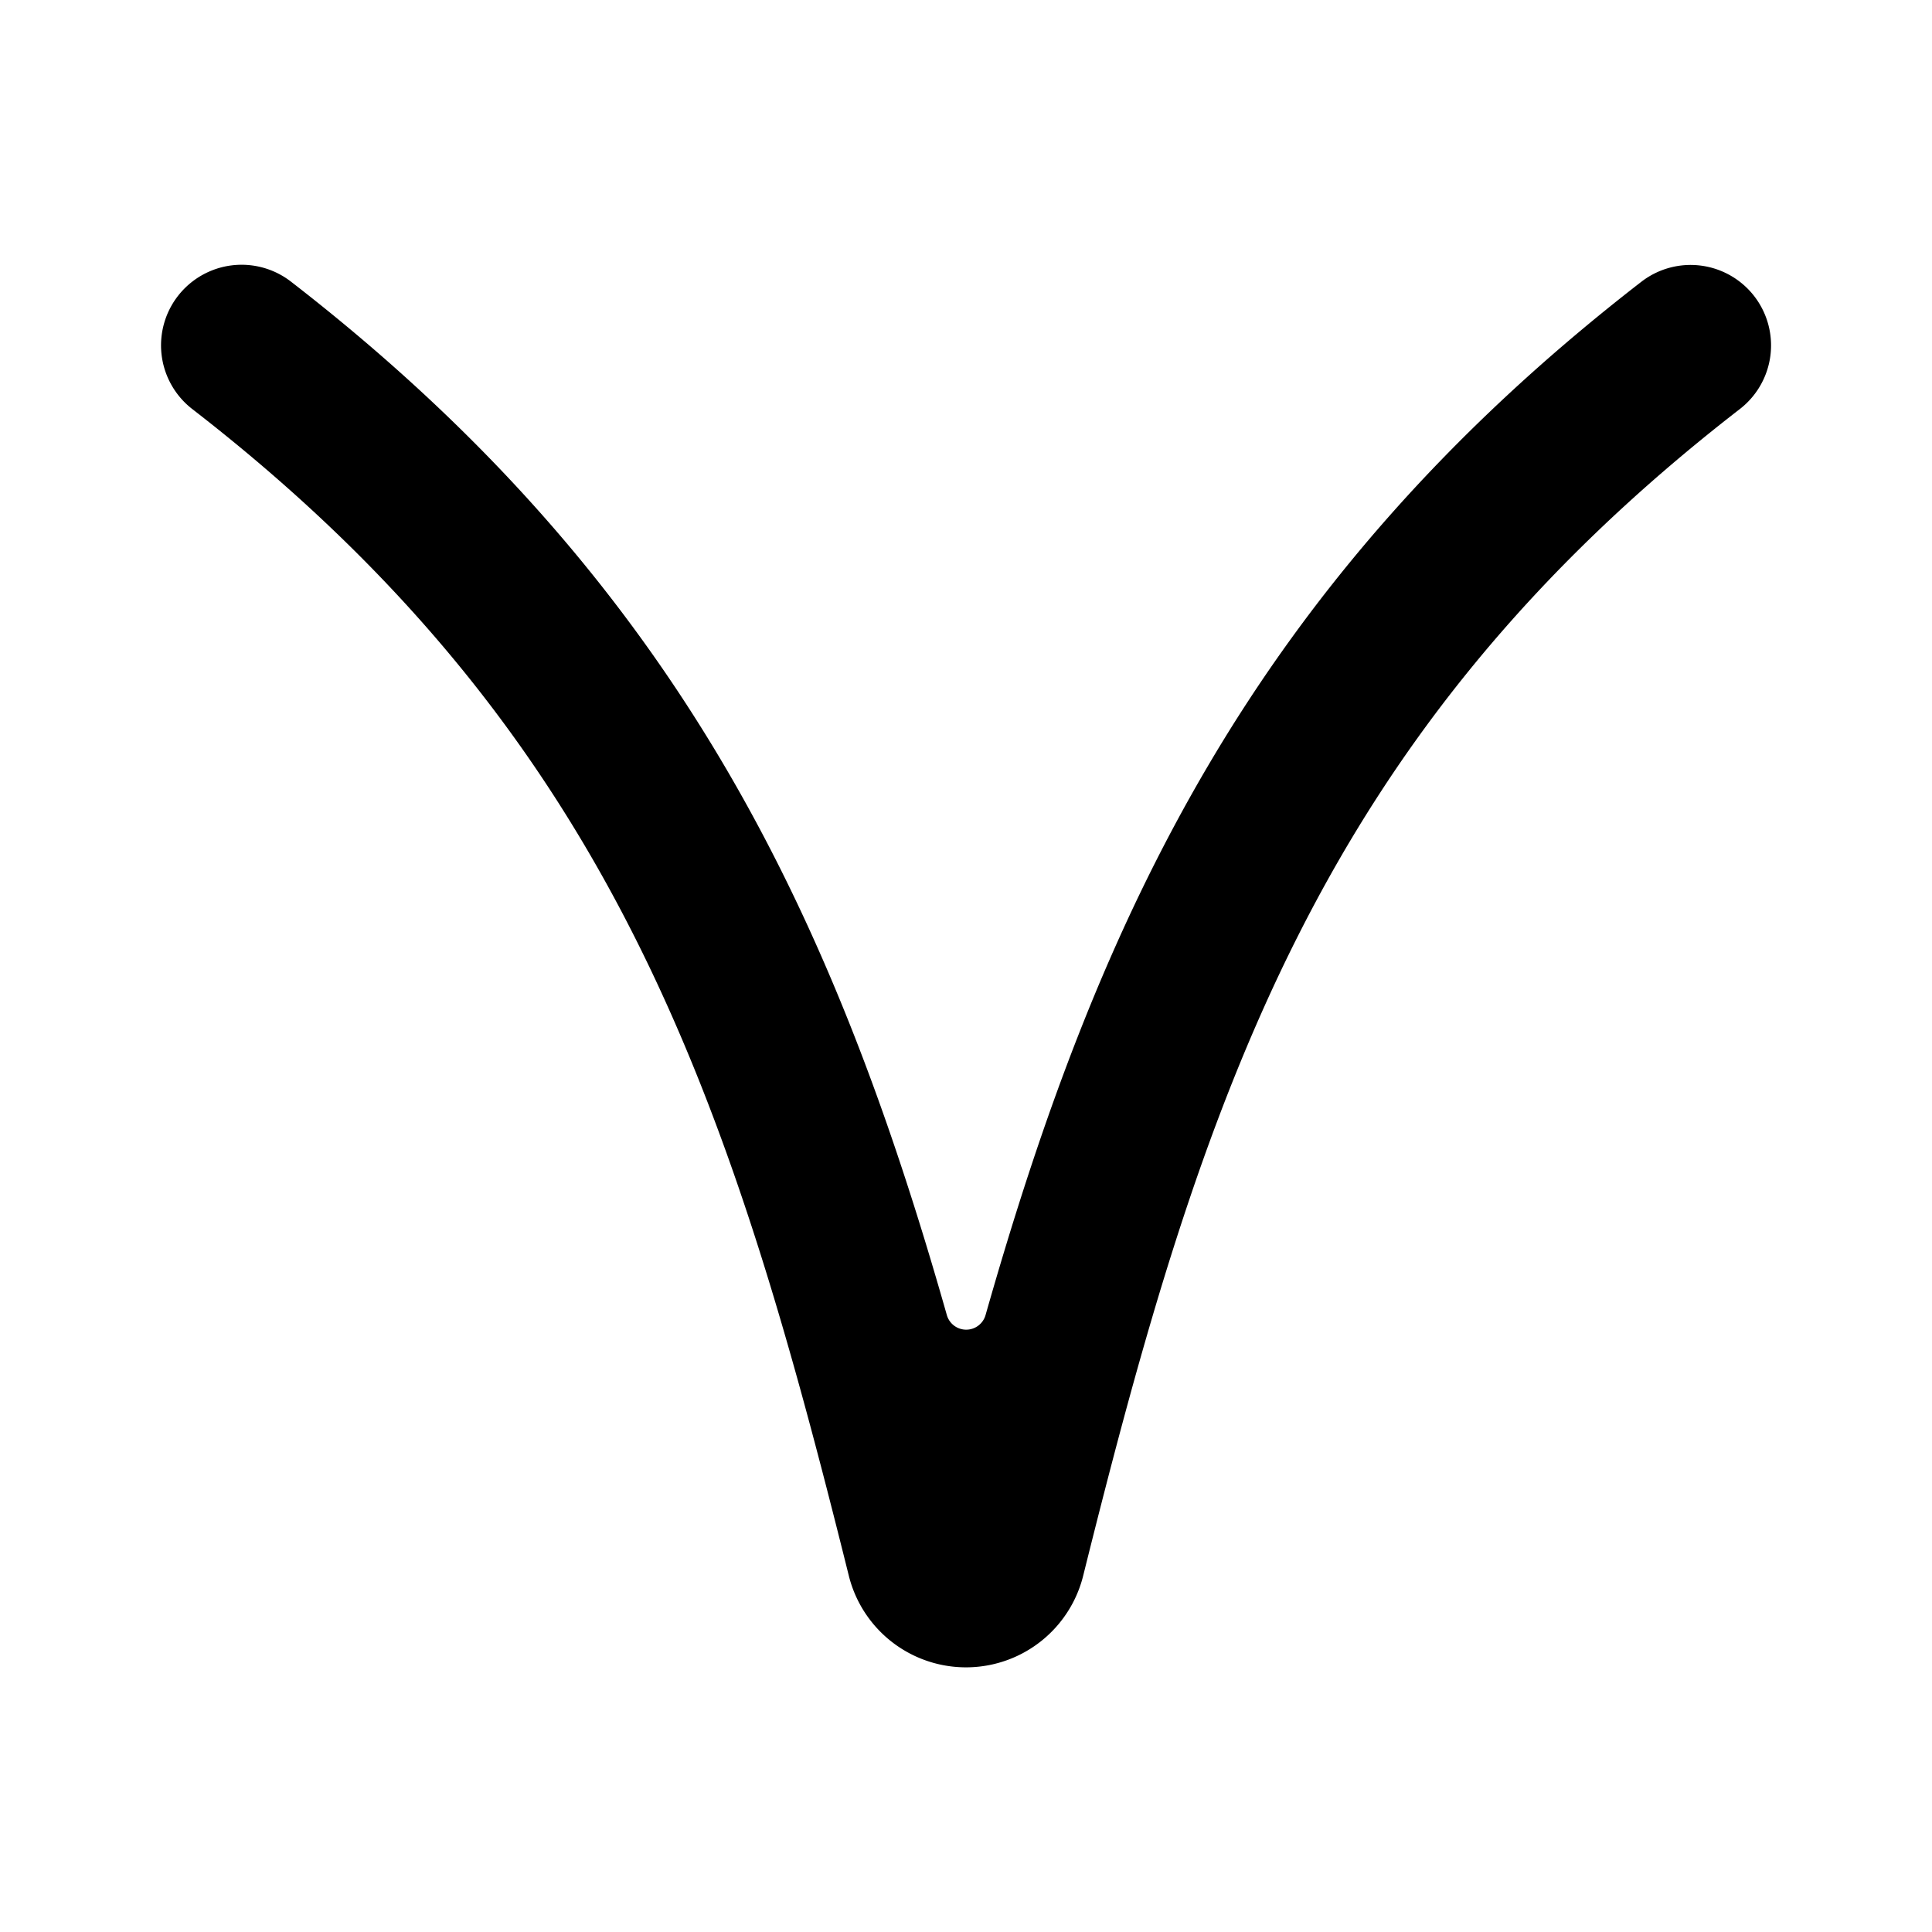 <svg xmlns="http://www.w3.org/2000/svg" viewBox="0 0 24 24"><title>astrology-aries-1</title><path d="M21.791,3.678a1,1,0,0,0-1.4-.179c-4.846,3.751-6.753,7.933-8.148,12.837a.25.25,0,0,1-.481,0c-1.394-4.9-3.3-9.086-8.147-12.837A1,1,0,1,0,2.388,5.081c5.231,4.048,6.68,8.56,8.156,14.492a1.5,1.5,0,0,0,2.912,0c1.476-5.931,2.926-10.443,8.156-14.491A1,1,0,0,0,21.791,3.678Z"/></svg>